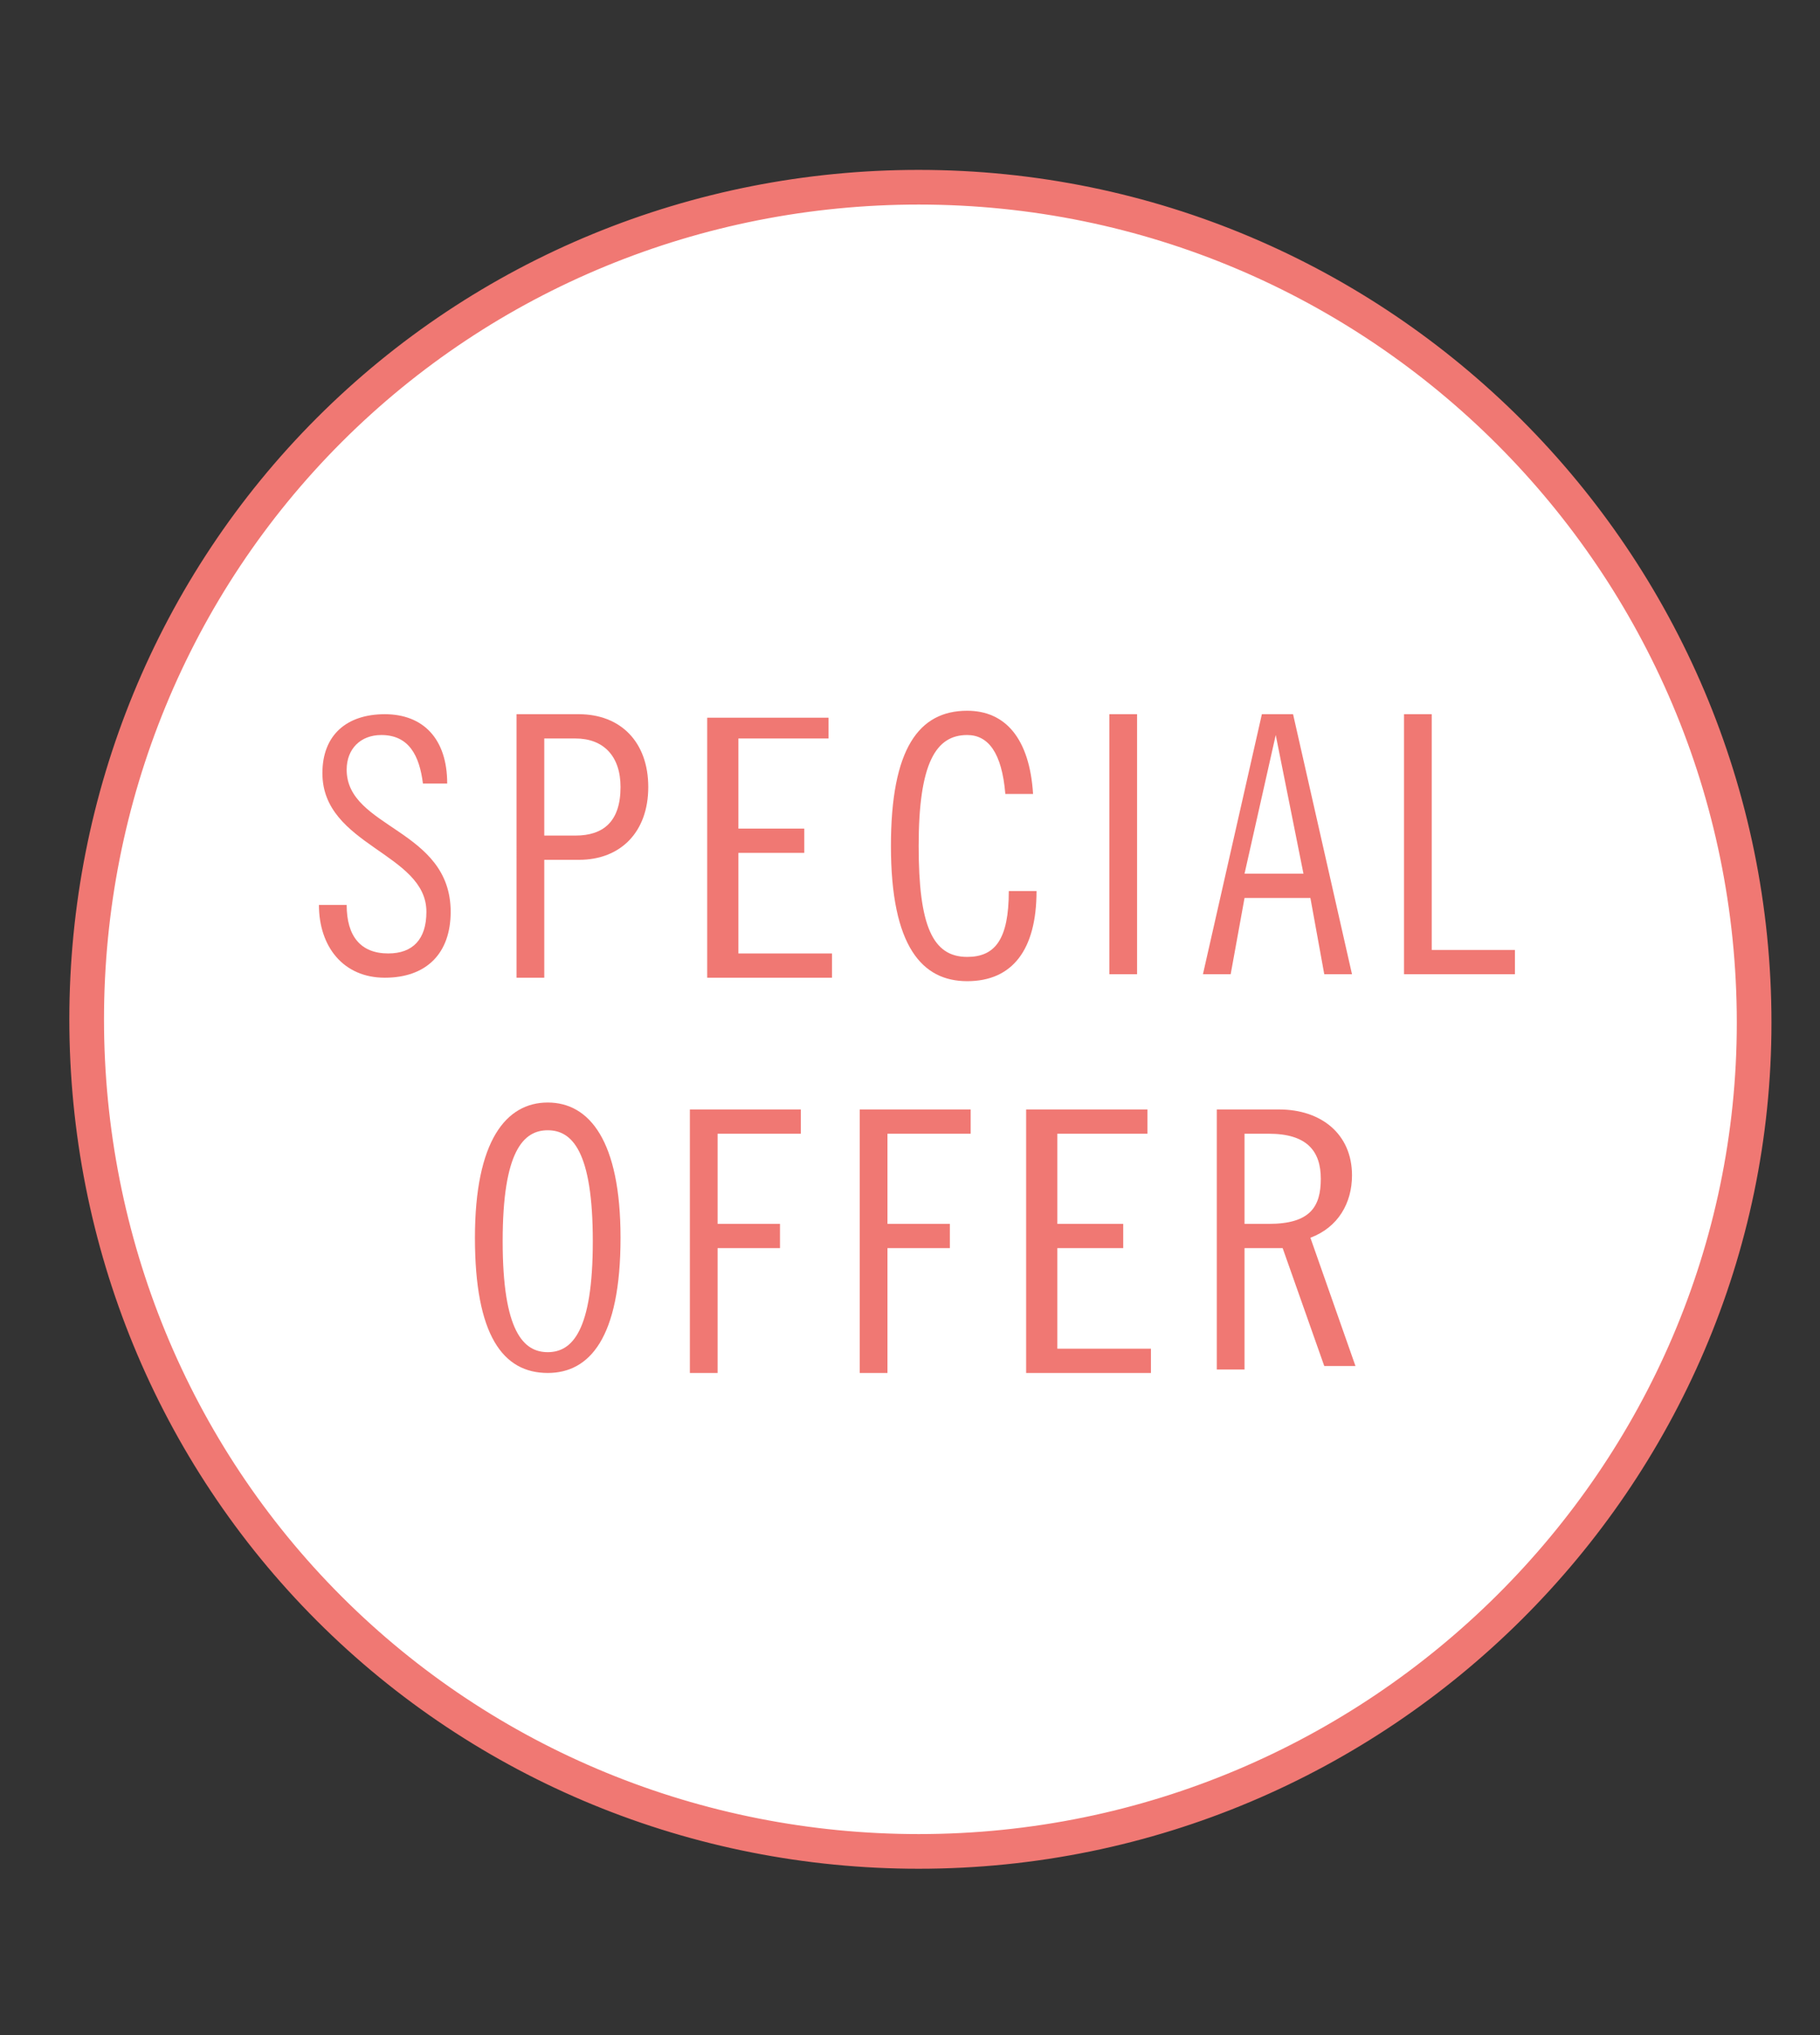 <?xml version="1.0" encoding="utf-8"?>
<!-- Generator: Adobe Illustrator 20.0.0, SVG Export Plug-In . SVG Version: 6.00 Build 0)  -->
<svg version="1.1" id="Ebene_1" xmlns="http://www.w3.org/2000/svg" xmlns:xlink="http://www.w3.org/1999/xlink" x="0px" y="0px"
	 viewBox="0 0 52.5 58.7" style="enable-background:new 0 0 52.5 58.7;" xml:space="preserve">
<rect x="0" y="0" width="52.5" height="58.7" fill="#333333" stroke="none"/>
<style type="text/css">
	.st0{fill:#FFFFFF;stroke:#F07873;stroke-miterlimit:10;}
	.st1{fill:#F07873;}
</style>
<g>
	<path class="st0" d="M26.5,53.4L26.5,53.4L26.5,53.4L26.5,53.4c-6.4,0-12.5-2.5-17-7s-7-10.6-7-17s2.5-12.5,7-17s10.6-7,17-7l0,0
		c13.3,0,24.1,10.8,24.1,24.1C50.6,42.6,39.8,53.4,26.5,53.4z"/>
</g>
<g>
	<g>
		<path class="st1" d="M12.2,22.6c-0.1-0.8-0.4-1.4-1.2-1.4c-0.6,0-1,0.4-1,1c0,1.7,3,1.7,3,4.1c0,1.2-0.7,1.9-1.9,1.9
			s-1.9-0.9-1.9-2.1H10c0,0.9,0.4,1.4,1.2,1.4c0.7,0,1.1-0.4,1.1-1.2c0-1.7-3-1.9-3-4c0-1.1,0.7-1.7,1.8-1.7s1.8,0.7,1.8,2
			C12.9,22.6,12.2,22.6,12.2,22.6z"/>
		<path class="st1" d="M14.9,20.6h1.8c1.2,0,2,0.8,2,2.1s-0.8,2.1-2,2.1h-1v3.4h-0.8L14.9,20.6z M15.7,24.1h0.9
			c0.8,0,1.3-0.4,1.3-1.4c0-0.9-0.5-1.4-1.3-1.4h-0.9C15.7,21.3,15.7,24.1,15.7,24.1z"/>
		<path class="st1" d="M23.9,20.6v0.7h-2.6v2.6h1.9v0.7h-1.9v2.9H24v0.7h-3.6v-7.5h3.5V20.6z"/>
		<path class="st1" d="M29,22.9c-0.1-1.2-0.5-1.7-1.1-1.7c-0.9,0-1.4,0.8-1.4,3.2c0,2.3,0.4,3.2,1.4,3.2c0.8,0,1.2-0.5,1.2-1.9h0.8
			c0,1.7-0.7,2.6-2,2.6s-2.2-1-2.2-3.9c0-2.8,0.8-3.9,2.2-3.9c1.1,0,1.8,0.8,1.9,2.4C29.8,22.9,29,22.9,29,22.9z"/>
		<path class="st1" d="M32.8,20.6v7.5H32v-7.5H32.8z"/>
		<path class="st1" d="M37.3,20.6l1.7,7.5h-0.8l-0.4-2.2h-1.9l-0.4,2.2h-0.8l1.7-7.5H37.3z M35.9,25.2h1.7l-0.8-4l0,0L35.9,25.2z"/>
		<path class="st1" d="M41.3,20.6v6.8h2.4v0.7h-3.2v-7.5C40.5,20.6,41.3,20.6,41.3,20.6z"/>
		<path class="st1" d="M15.8,39.6c-1.3,0-2.1-1.1-2.1-3.9c0-2.8,0.9-3.9,2.1-3.9s2.1,1.1,2.1,3.9C17.9,38.6,17,39.6,15.8,39.6z
			 M15.8,32.6c-0.7,0-1.3,0.6-1.3,3.2s0.6,3.2,1.3,3.2s1.3-0.6,1.3-3.2S16.5,32.6,15.8,32.6z"/>
		<path class="st1" d="M19.9,32h3.2v0.7h-2.4v2.6h1.8V36h-1.8v3.6h-0.8C19.9,39.6,19.9,32,19.9,32z"/>
		<path class="st1" d="M24.8,32H28v0.7h-2.4v2.6h1.8V36h-1.8v3.6h-0.8C24.8,39.6,24.8,32,24.8,32z"/>
		<path class="st1" d="M33.1,32v0.7h-2.6v2.6h1.9V36h-1.9v2.9h2.7v0.7h-3.6V32H33.1z"/>
		<path class="st1" d="M35.1,32h1.8c1.2,0,2.1,0.7,2.1,1.9c0,0.8-0.4,1.5-1.2,1.8l1.3,3.7h-0.9L37,36h-1.1v3.5h-0.8
			C35.1,39.5,35.1,32,35.1,32z M35.9,35.3h0.7c1.2,0,1.5-0.5,1.5-1.3s-0.4-1.3-1.5-1.3h-0.7V35.3z"/>
	</g>
</g>
</svg>

